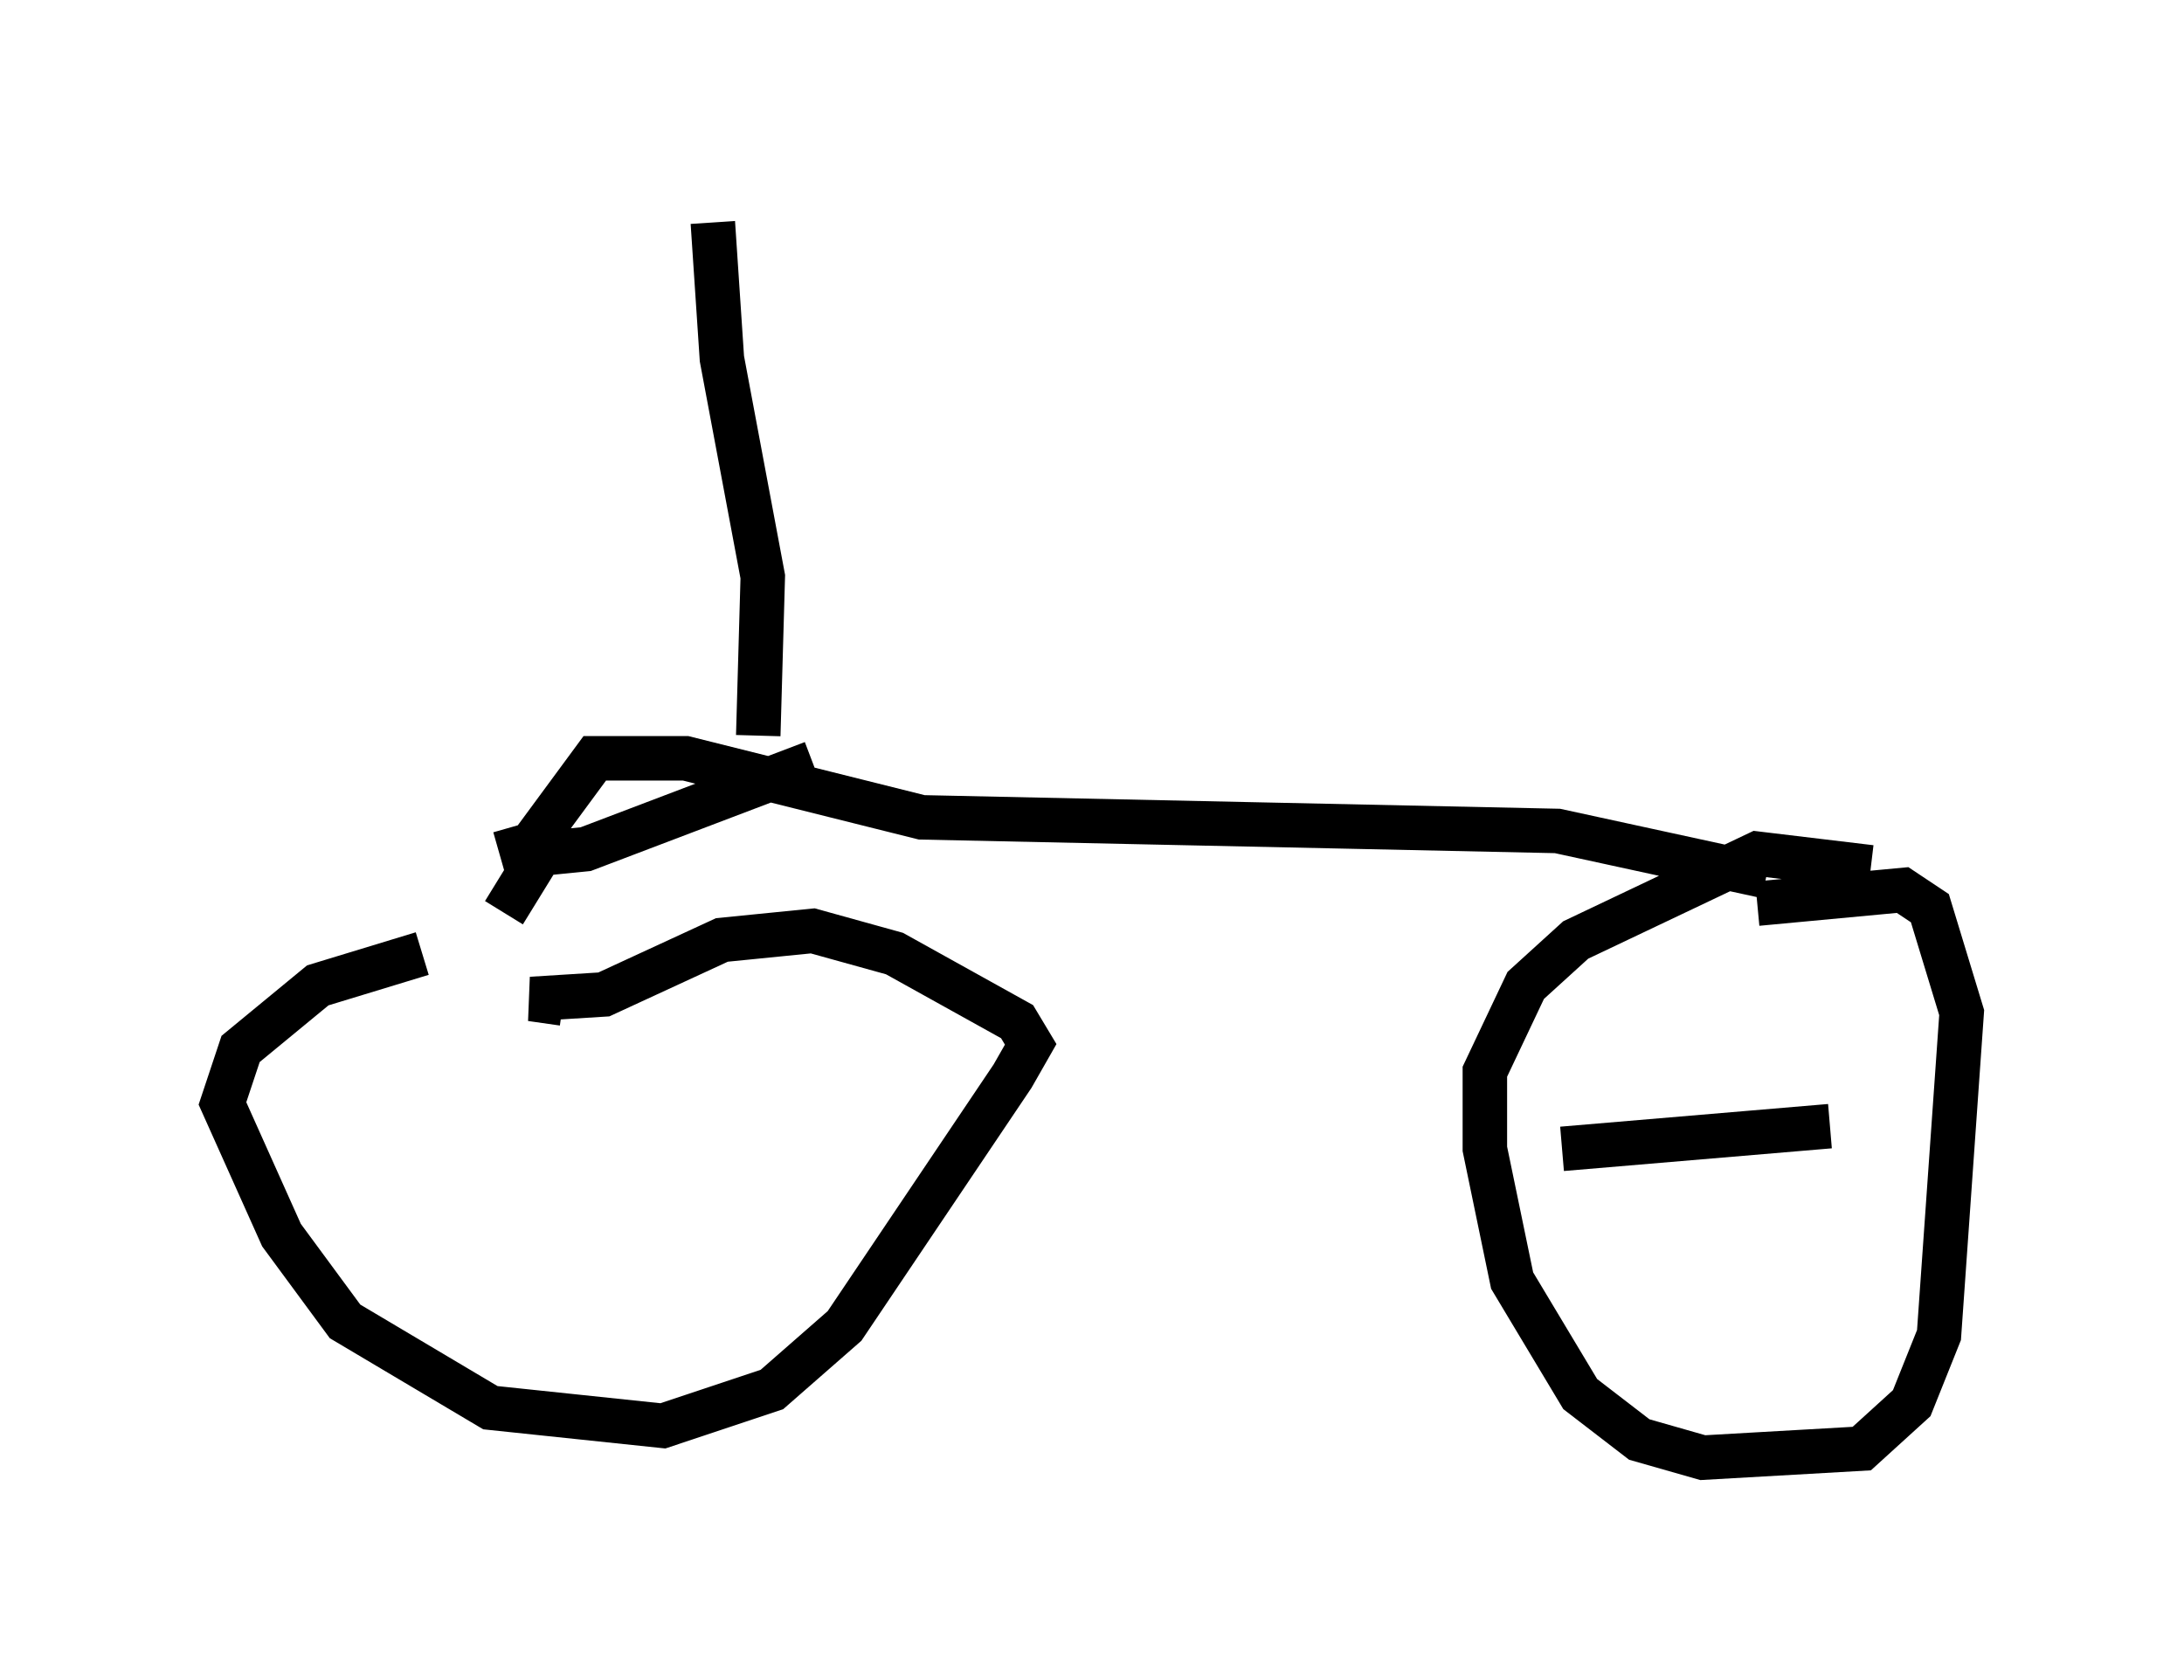 <?xml version="1.0" encoding="utf-8" ?>
<svg baseProfile="full" height="37.767" version="1.1" width="49.098" xmlns="http://www.w3.org/2000/svg" xmlns:ev="http://www.w3.org/2001/xml-events" xmlns:xlink="http://www.w3.org/1999/xlink"><defs /><rect fill="white" height="37.767" width="49.098" x="0" y="0" /><path d="M13.269, 21.538 m-3.777, -0.102 l-2.348, 0.715 -1.735, 1.429 l-0.408, 1.225 1.327, 2.96 l1.429, 1.94 3.267, 1.94 l3.879, 0.408 2.45, -0.817 l1.633, -1.429 3.777, -5.615 l0.408, -0.715 -0.306, -0.51 l-2.756, -1.531 -1.838, -0.51 l-2.042, 0.204 -2.654, 1.225 l-1.633, 0.102 0.715, 0.102 m22.459, 3.267 l6.023, -0.51 m0.919, -5.819 l-2.552, -0.306 -4.083, 1.94 l-1.123, 1.021 -0.919, 1.94 l0.0, 1.735 0.613, 2.96 l1.531, 2.552 1.327, 1.021 l1.429, 0.408 3.573, -0.204 l1.123, -1.021 0.613, -1.531 l0.51, -7.248 -0.715, -2.348 l-0.613, -0.408 -3.267, 0.306 m0.204, -0.613 l-4.696, -1.021 -14.292, -0.306 l-5.308, -1.327 -2.042, 0.0 l-1.429, 1.94 -0.715, 0.204 m7.044, -2.042 l-5.104, 1.94 -1.021, 0.102 l-0.817, 1.327 m5.717, -3.981 l0.102, -3.573 -0.919, -4.9 l-0.204, -3.063 " fill="none" stroke="black" stroke-width="1" /></svg>
